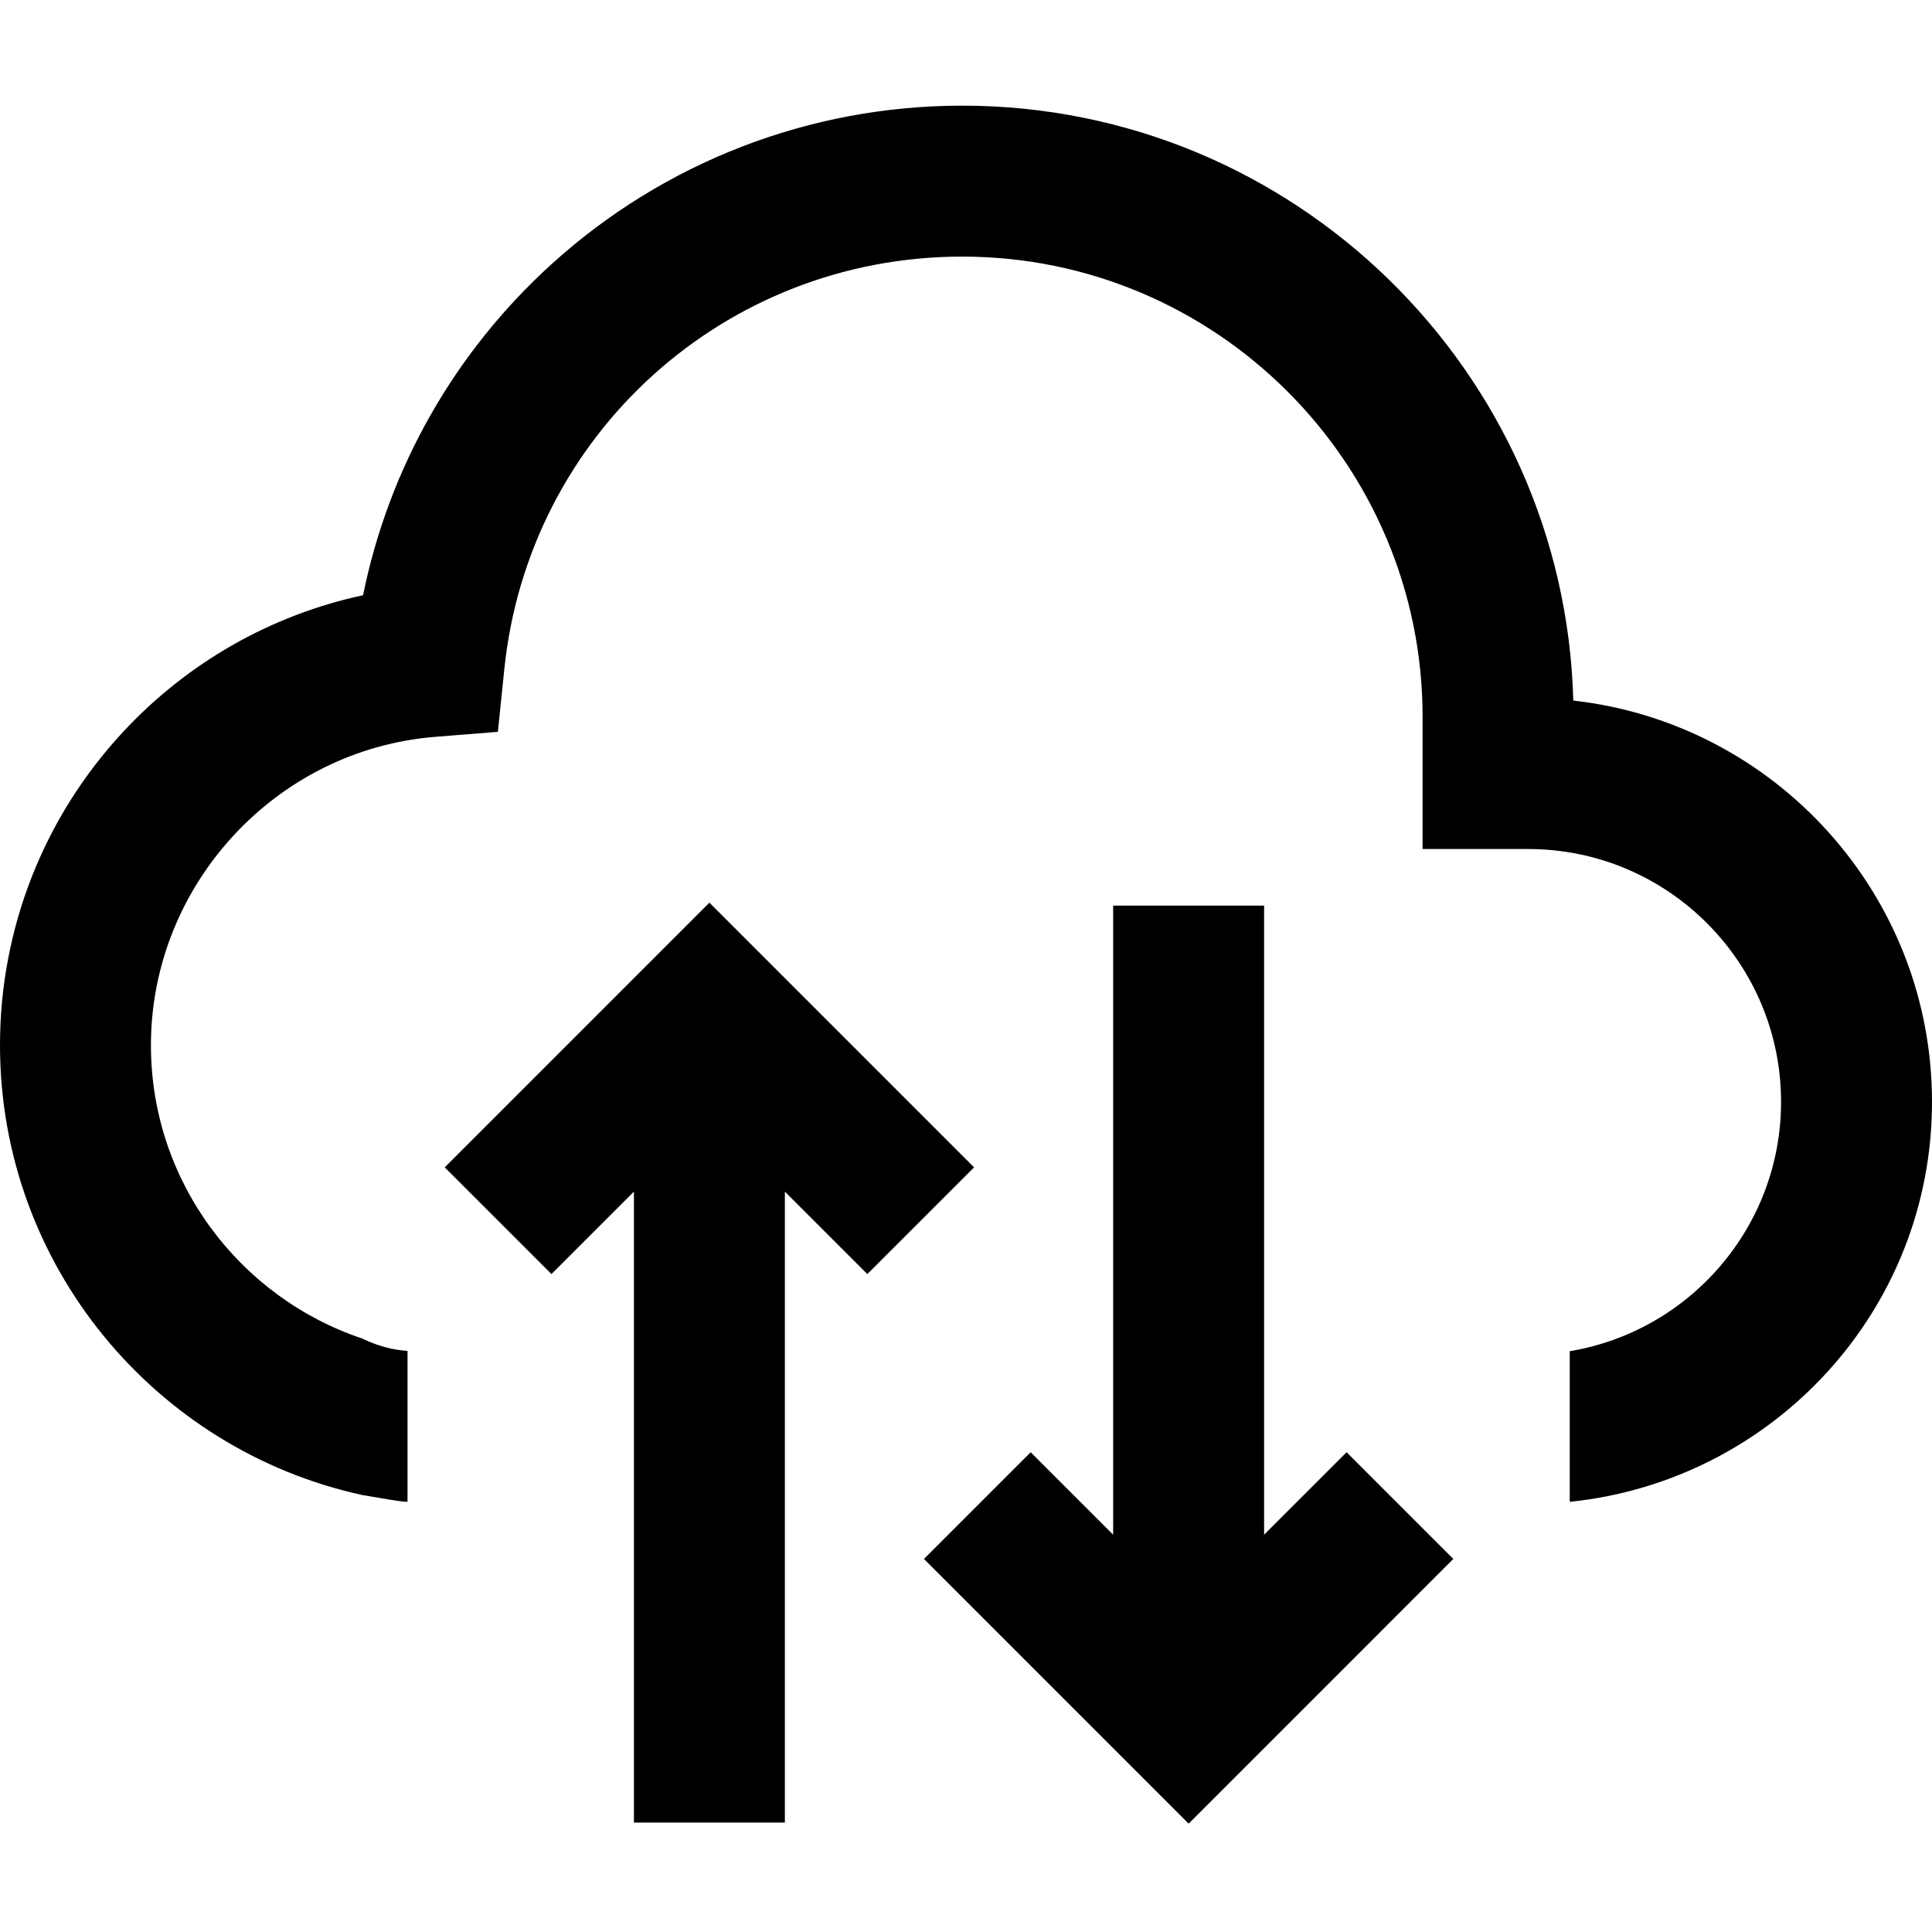 <svg height="512pt" viewBox="0 -28 512 512" width="512pt" xmlns="http://www.w3.org/2000/svg"><path d="m512 264c0 55.285-42.148 100.477-96 106v-39.918c31.727-5.266 56-32.887 56-66.082 0-36.945-30.055-67-67-67h-28v-35c0-67.27-54.73-122-122-122-62.785 0-114.957 47.02-121.355 109.375l-1.699 16.566-16.598 1.328c-42.25 3.383-75.348 39.281-75.348 81.73 0 36.125 23.496 66.836 56 77.73 4 1.938 8 3.027 12 3.27v40c-2 0-7-1-12-1.805-54.82-11.945-96-60.844-96-119.195 0-30.867 11.555-60.324 32.531-82.941 17.172-18.516 39.371-31.094 63.688-36.32 6.809-33.641 24.188-64.348 49.914-87.703 29.852-27.105 68.516-42.035 108.867-42.035 87.879 0 159.637 70.332 161.941 157.66 53.402 5.961 95.059 51.375 95.059 106.34zm-177 114.715v-166.715h-40v166.715l-21.859-21.855-28.281 28.281 70.141 70.145 70.141-70.145-28.281-28.281zm-76.859-97.355-70.141-70.145-70.141 70.145 28.281 28.281 21.859-21.855v167.215h40v-167.215l21.859 21.855zm0 0"/></svg>